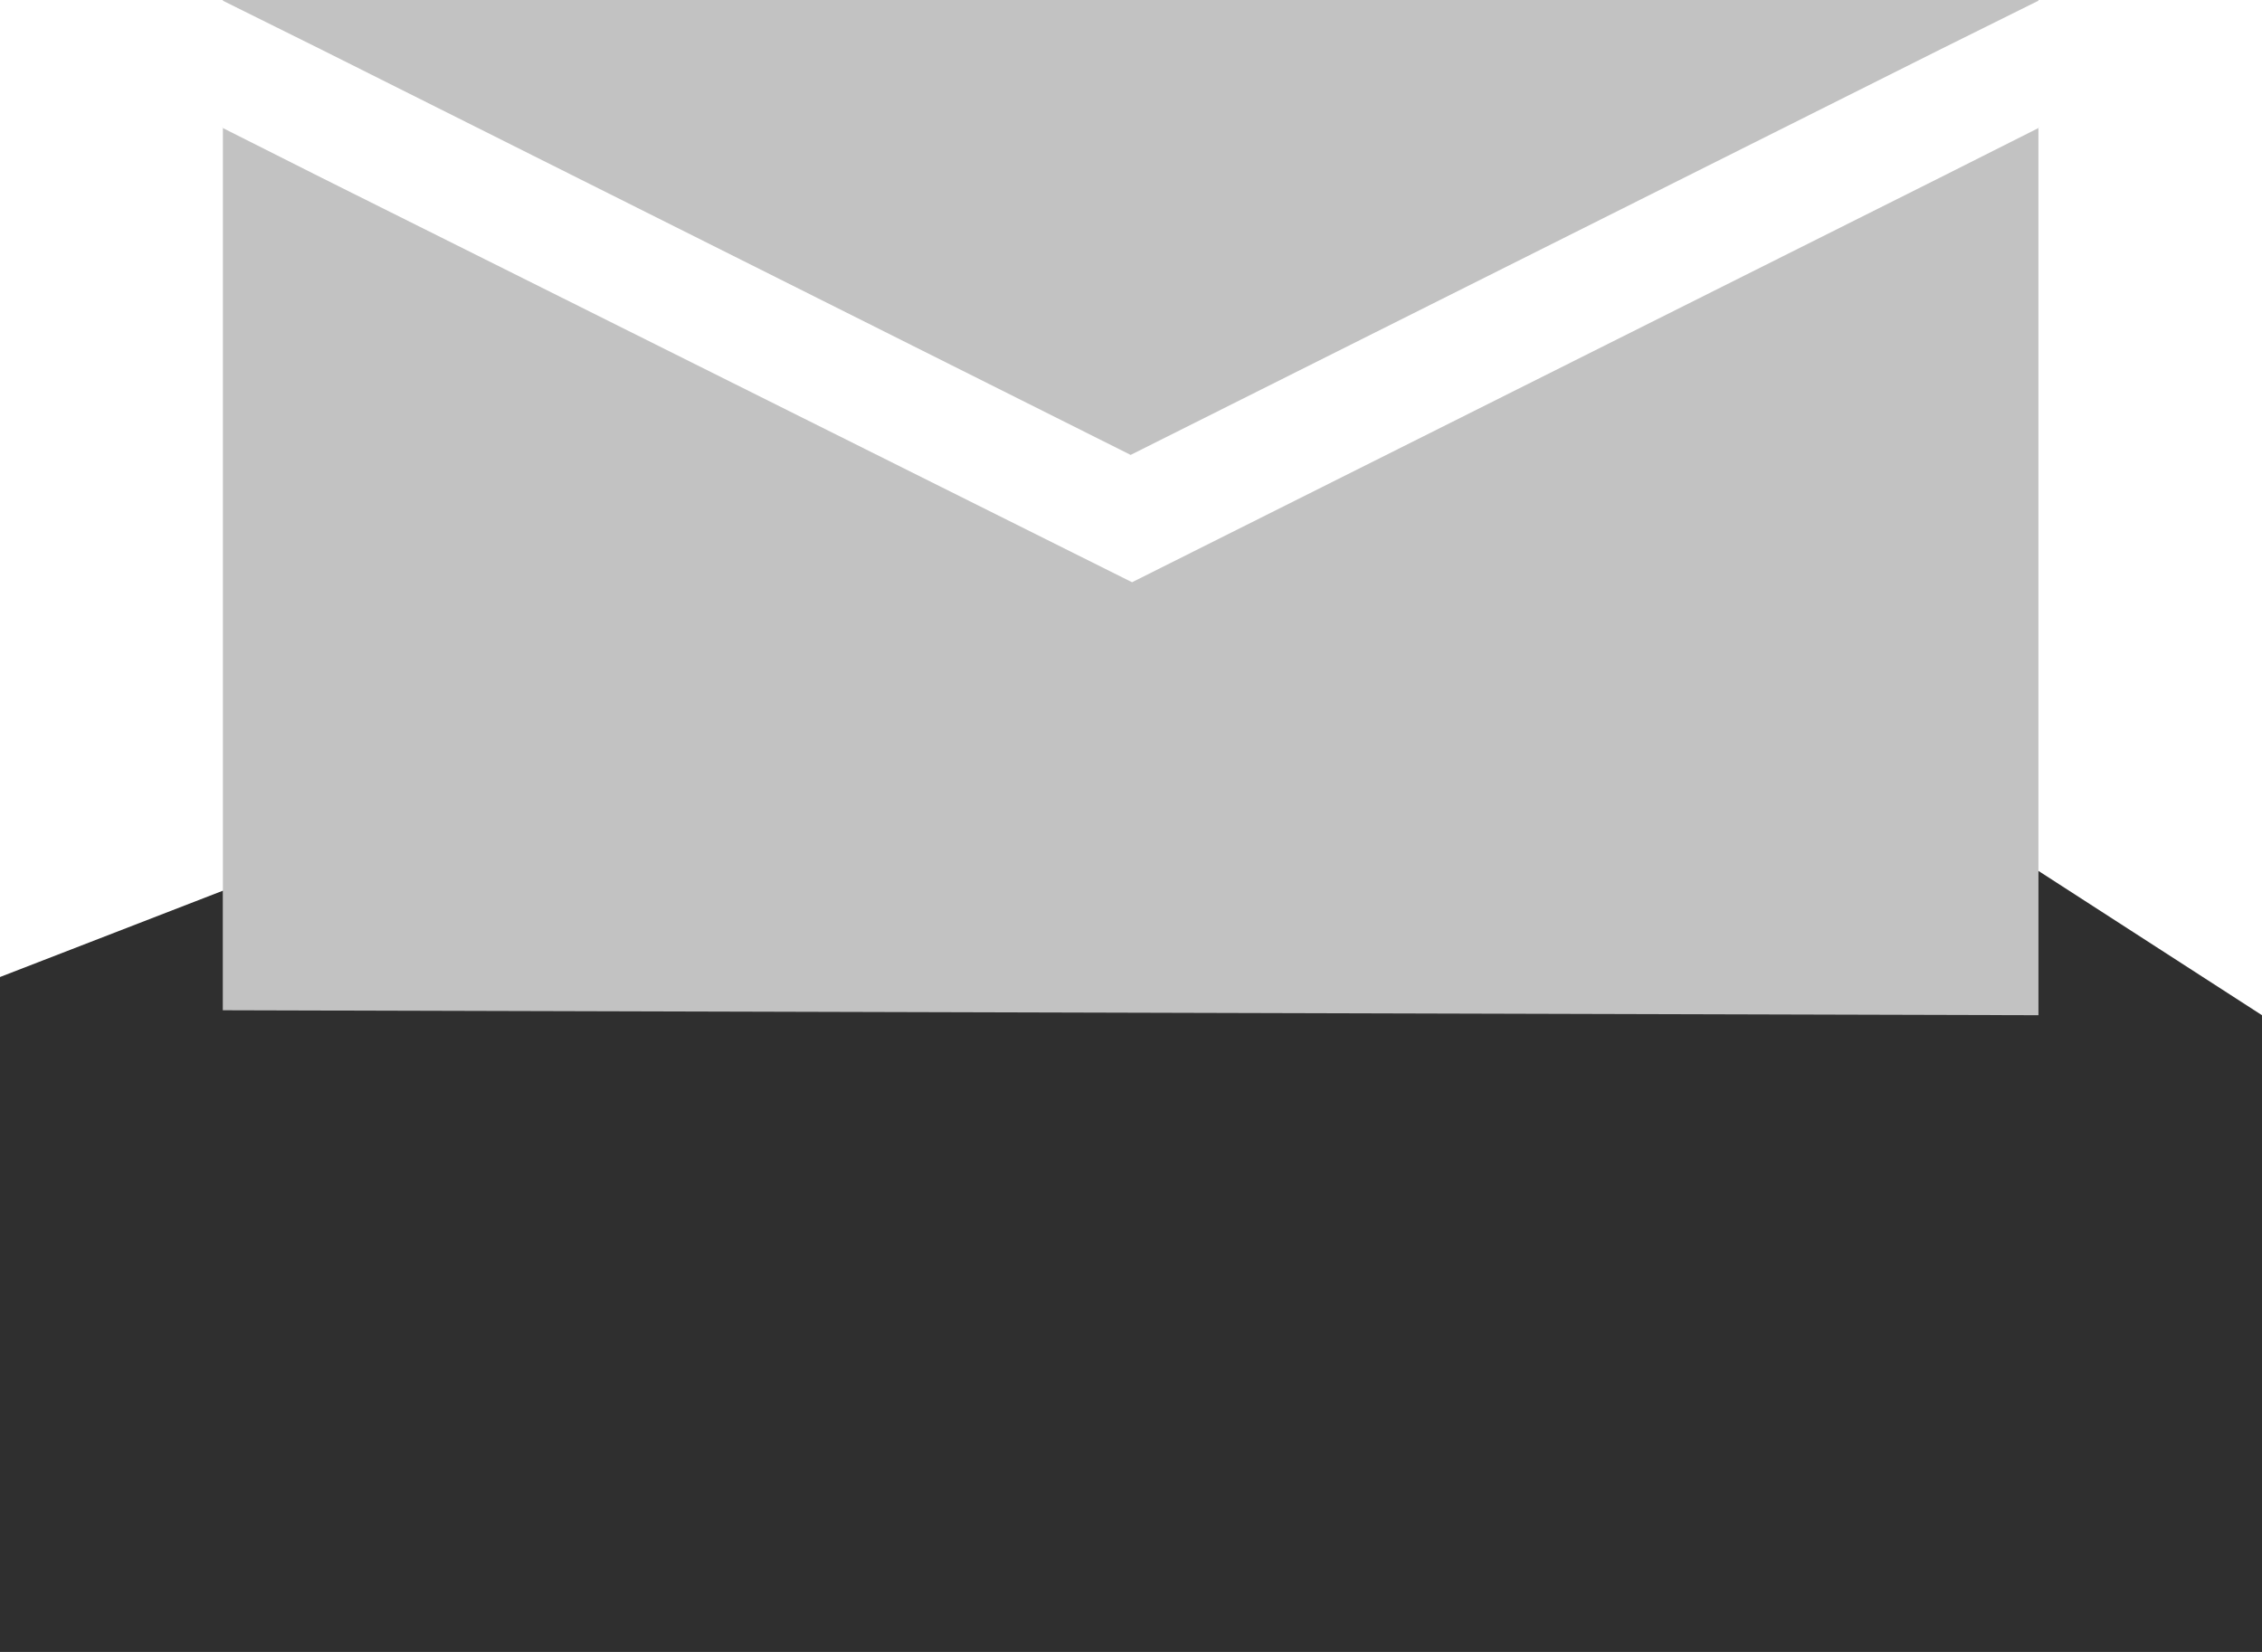 <svg xmlns="http://www.w3.org/2000/svg" viewBox="0 0 31.97 23.35"><defs><style>.cls-1{fill:#c2c2c2;}.cls-2{fill:#d2d2d2;}.cls-3{fill:#2f2f2f;}</style></defs><title>mailbox</title><g id="Layer_2" data-name="Layer 2"><g id="SYMBOLS"><g id="mailbox"><path class="cls-1" d="M16,8.23,4.54,2.51l-1.39-.7V16H28.81V1.81l-1.39.7Z"/><polygon class="cls-2" points="28.81 1.8 28.81 1.81 28.82 1.8 28.81 1.8"/><polygon class="cls-2" points="3.14 1.8 3.15 1.81 3.15 1.8 3.14 1.8"/><polygon class="cls-1" points="15.98 6.43 27.42 0.7 28.81 0.01 28.81 0 3.15 0 3.15 0.01 4.54 0.7 15.98 6.43"/><polygon class="cls-3" points="0 13.81 0 23.35 31.97 23.35 31.97 14.35 28.81 12.31 28.81 14.35 3.15 14.28 3.15 12.59 0 13.81"/></g></g></g></svg>